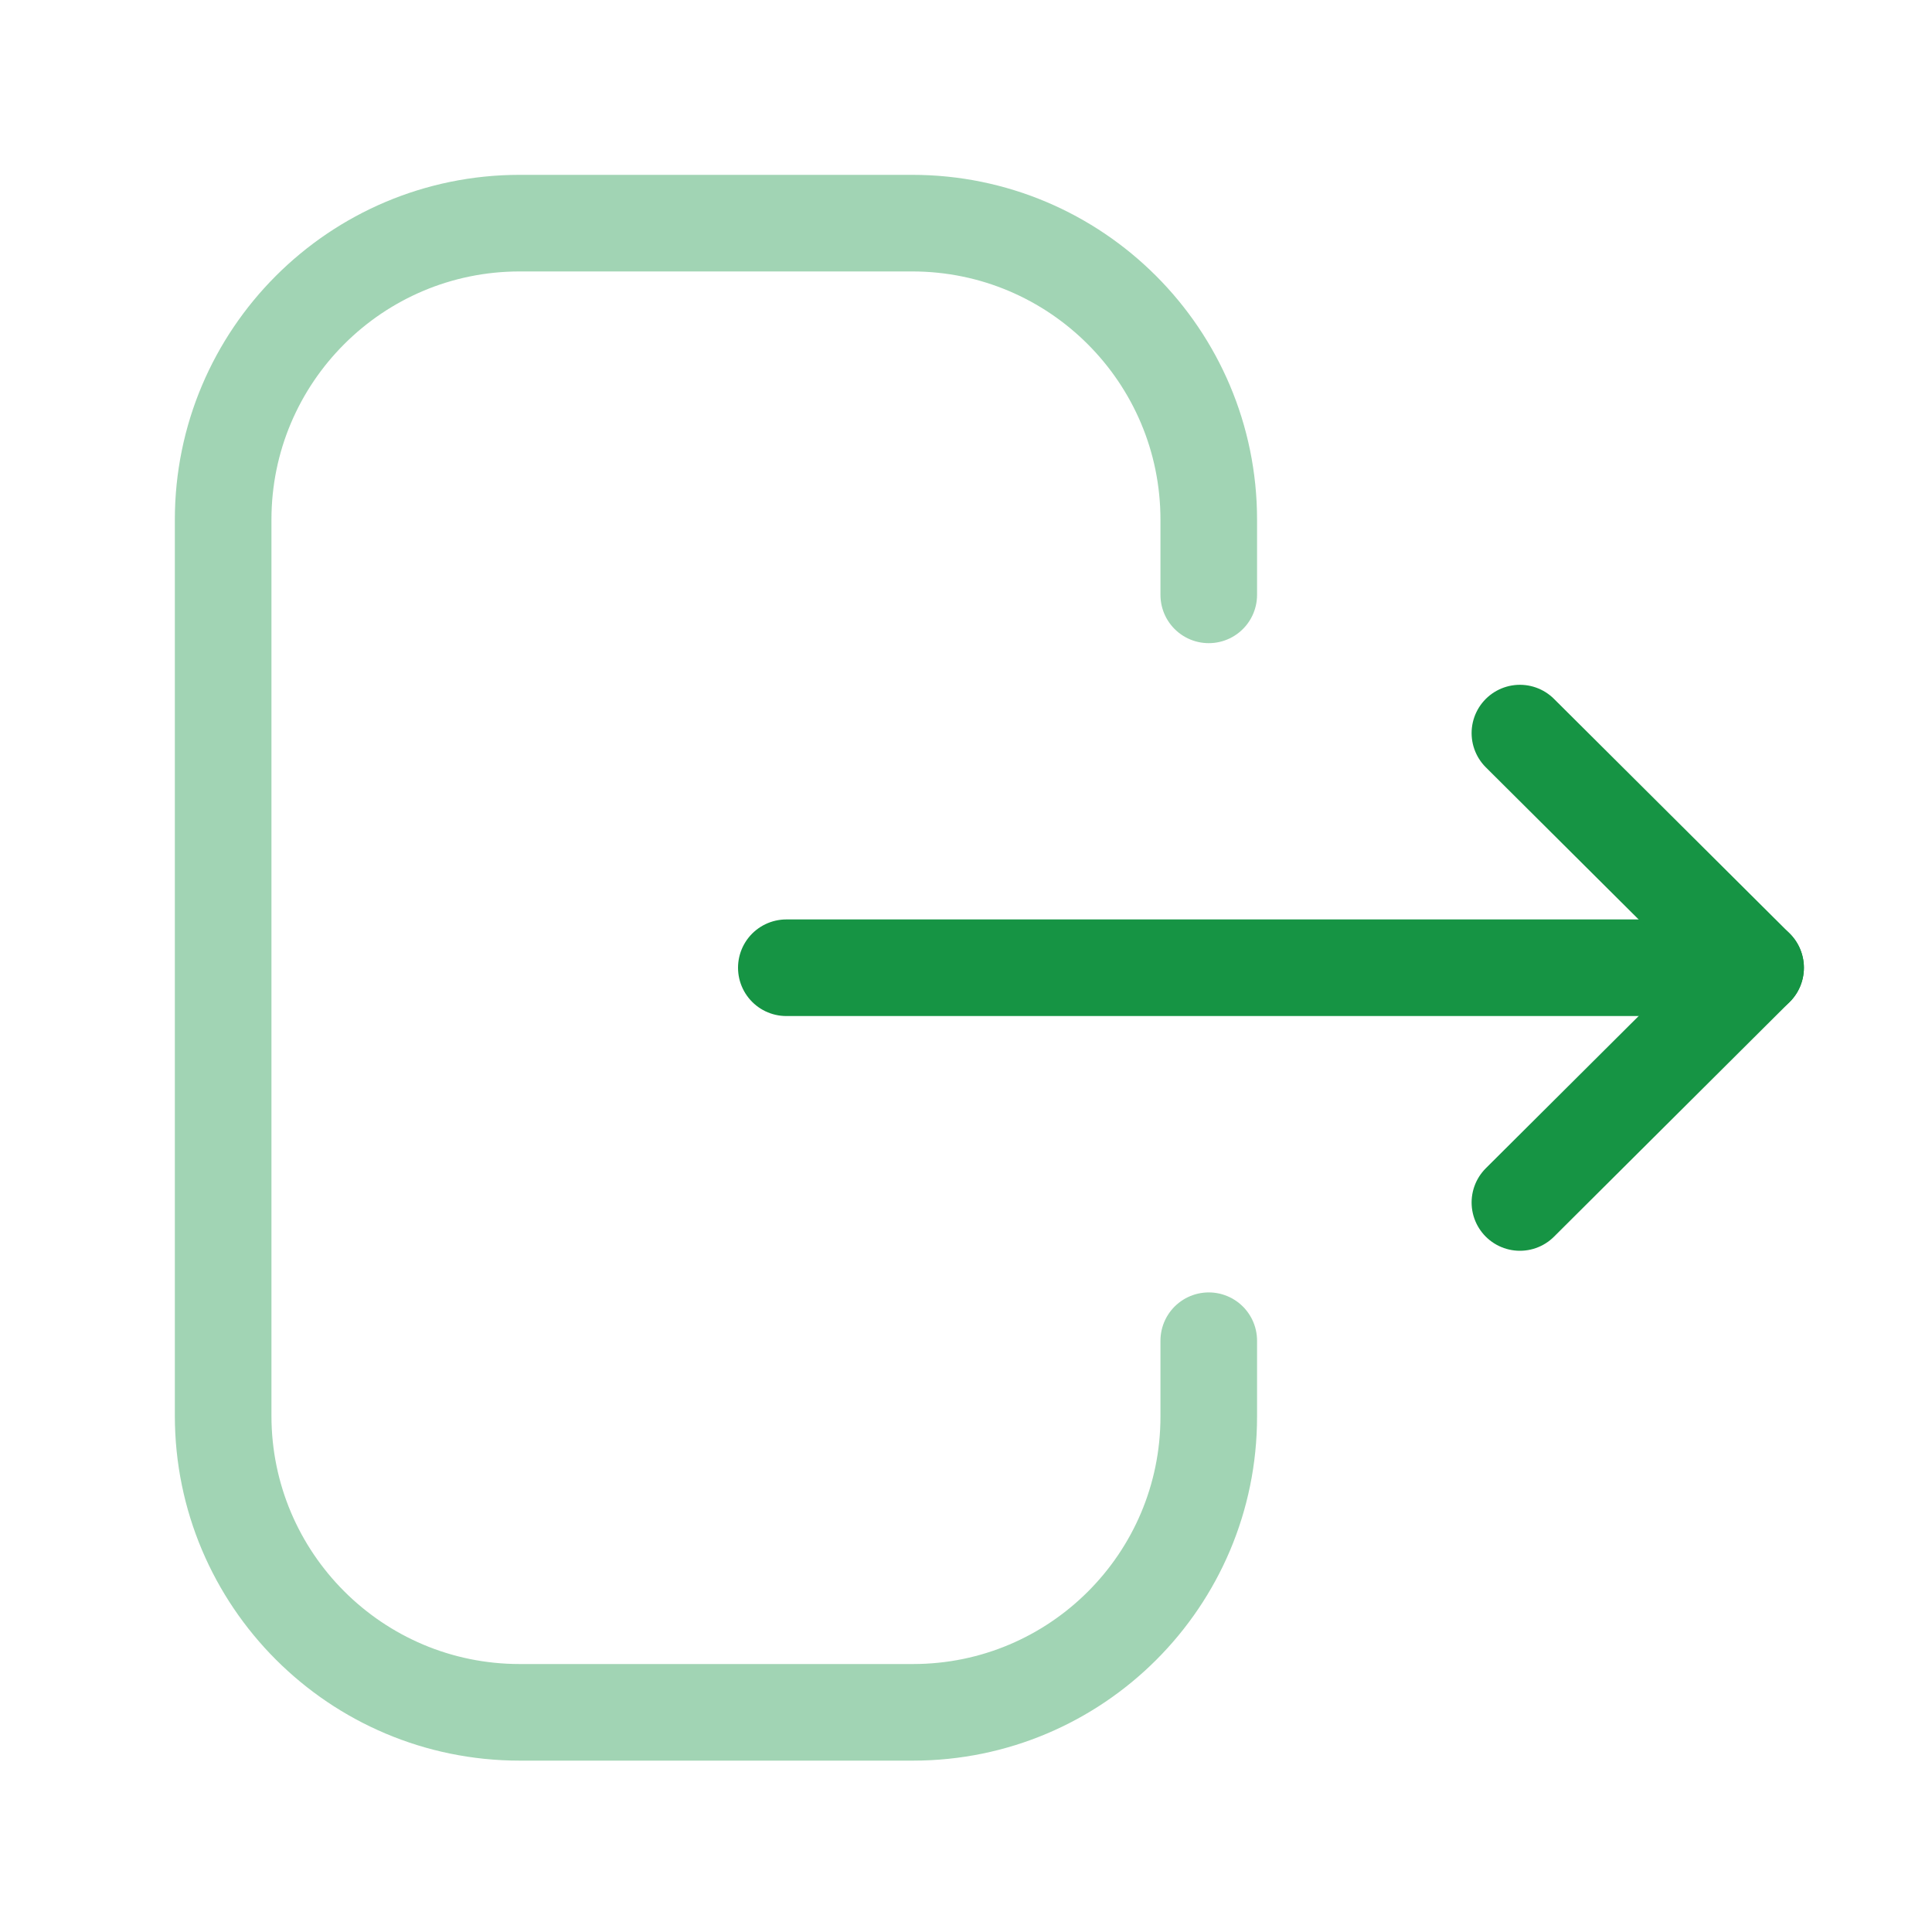 <svg width="20" height="20" viewBox="0 0 20 20" fill="none" xmlns="http://www.w3.org/2000/svg">
<path opacity="0.4" d="M12.513 6.158V5.38C12.513 3.685 11.138 2.31 9.443 2.31H5.38C3.685 2.31 2.31 3.685 2.31 5.38V14.655C2.31 16.351 3.685 17.726 5.38 17.726H9.451C11.142 17.726 12.513 16.355 12.513 14.665V13.879" stroke="#169444" stroke-linecap="round" stroke-linejoin="round"/>
<path d="M18.174 10.018H8.14" stroke="#169444" stroke-linecap="round" stroke-linejoin="round"/>
<path d="M15.734 7.589L18.174 10.018L15.734 12.448" stroke="#169444" stroke-linecap="round" stroke-linejoin="round"/>
</svg>

